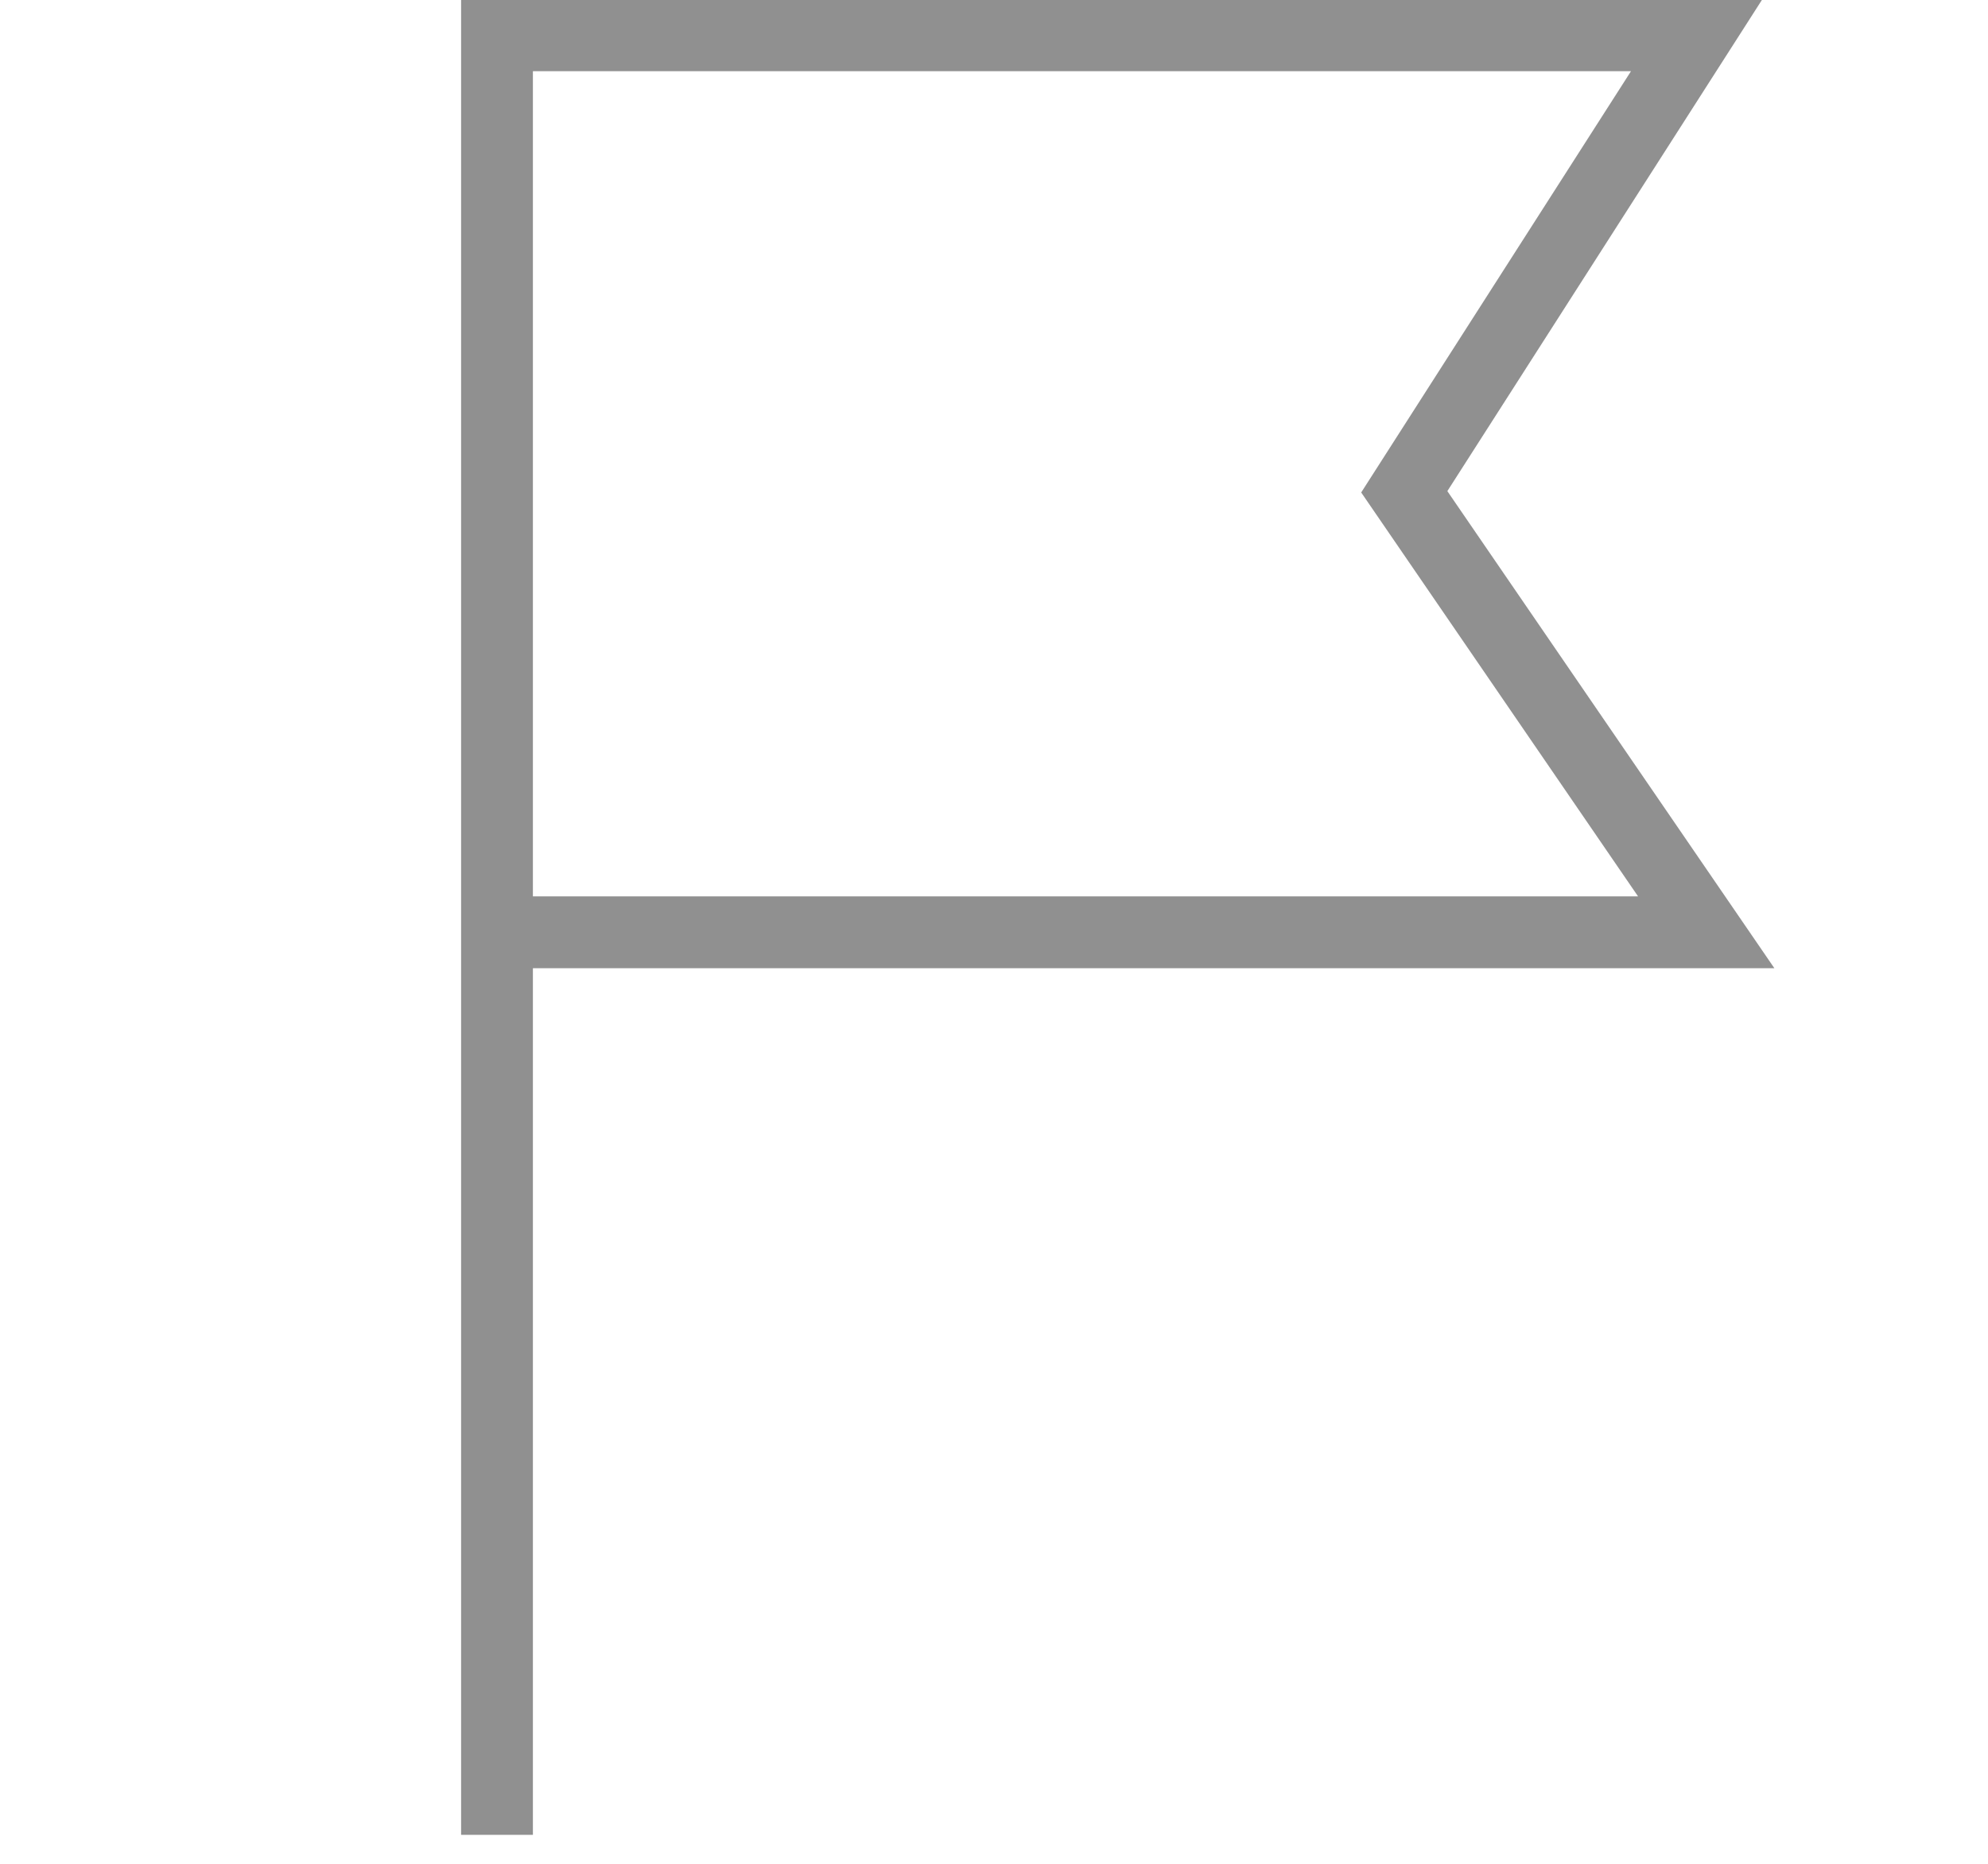 <svg width="16" height="15" viewBox="0 0 16 15" fill="none" xmlns="http://www.w3.org/2000/svg">
<g clip-path="url(#clip0_513_2190)">
<path d="M4 7.503H13.732L11.302 3.958L13.655 0.284H4V14.767" stroke="#909090" stroke-width="0.578" stroke-miterlimit="10"/>
</g>
<defs>
<clipPath id="clip0_513_2190">
<rect width="15" height="15" fill="white" transform="translate(0.8)"/>
</clipPath>
</defs>
</svg>
